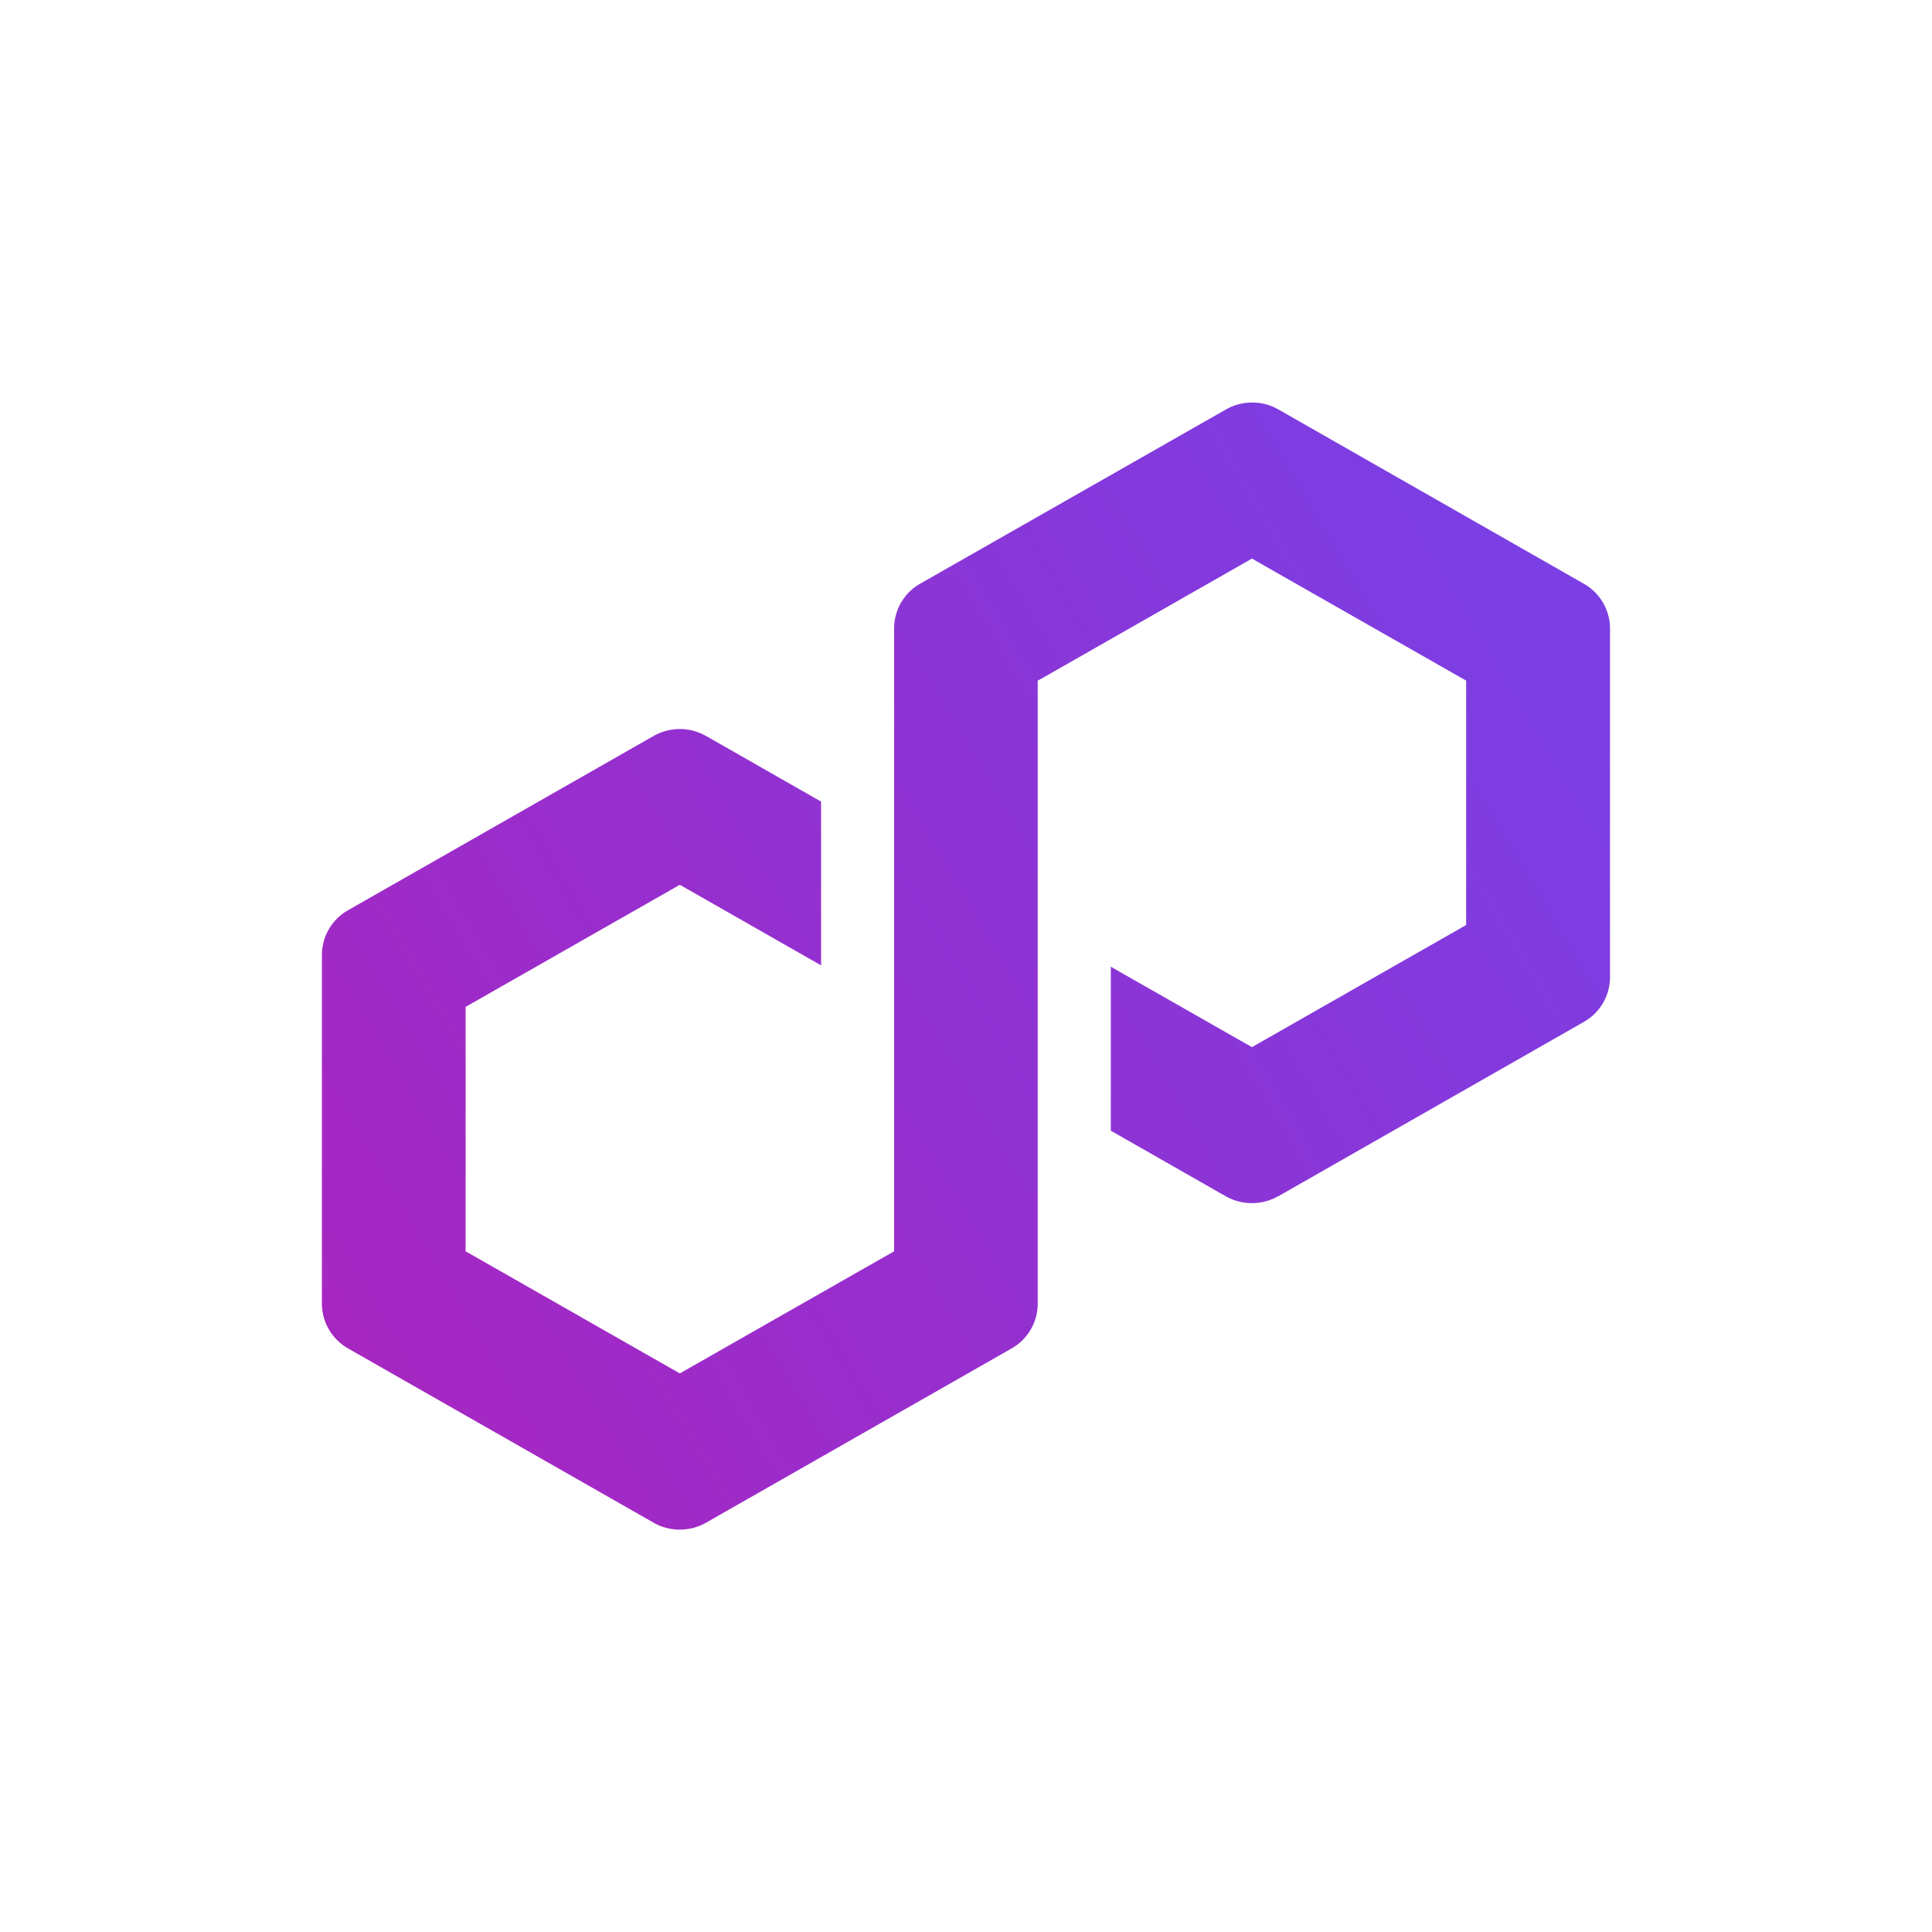 <svg xmlns="http://www.w3.org/2000/svg" xmlns:xlink="http://www.w3.org/1999/xlink" width="24" height="24" viewBox="0 0 24 24"><g fill="none"><path fill="url(#tokenBrandedPolygon0)" d="m15.88 14.86l3.794-2.165a.64.64 0 0 0 .326-.558v-4.33a.64.64 0 0 0-.326-.556L15.88 5.086a.66.66 0 0 0-.65 0L11.432 7.25a.64.64 0 0 0-.325.557v7.737l-2.662 1.517l-2.661-1.517v-3.036l2.661-1.517l1.755 1.001V9.958l-1.43-.816a.66.66 0 0 0-.65 0l-3.796 2.165a.64.64 0 0 0-.325.557v4.33c0 .229.124.442.325.557l3.796 2.165c.2.114.45.114.65 0l3.796-2.165a.64.64 0 0 0 .325-.557V8.455l.048-.026l2.613-1.49l2.661 1.516v3.036l-2.661 1.517l-1.753-.999v2.037l1.427.814a.66.66 0 0 0 .651 0z"/><defs><linearGradient id="tokenBrandedPolygon0" x1="3.948" x2="19.217" y1="16.617" y2="7.645" gradientUnits="userSpaceOnUse"><stop stop-color="#A726C1"/><stop offset=".88" stop-color="#803BDF"/><stop offset="1" stop-color="#7B3FE4"/></linearGradient></defs></g></svg>